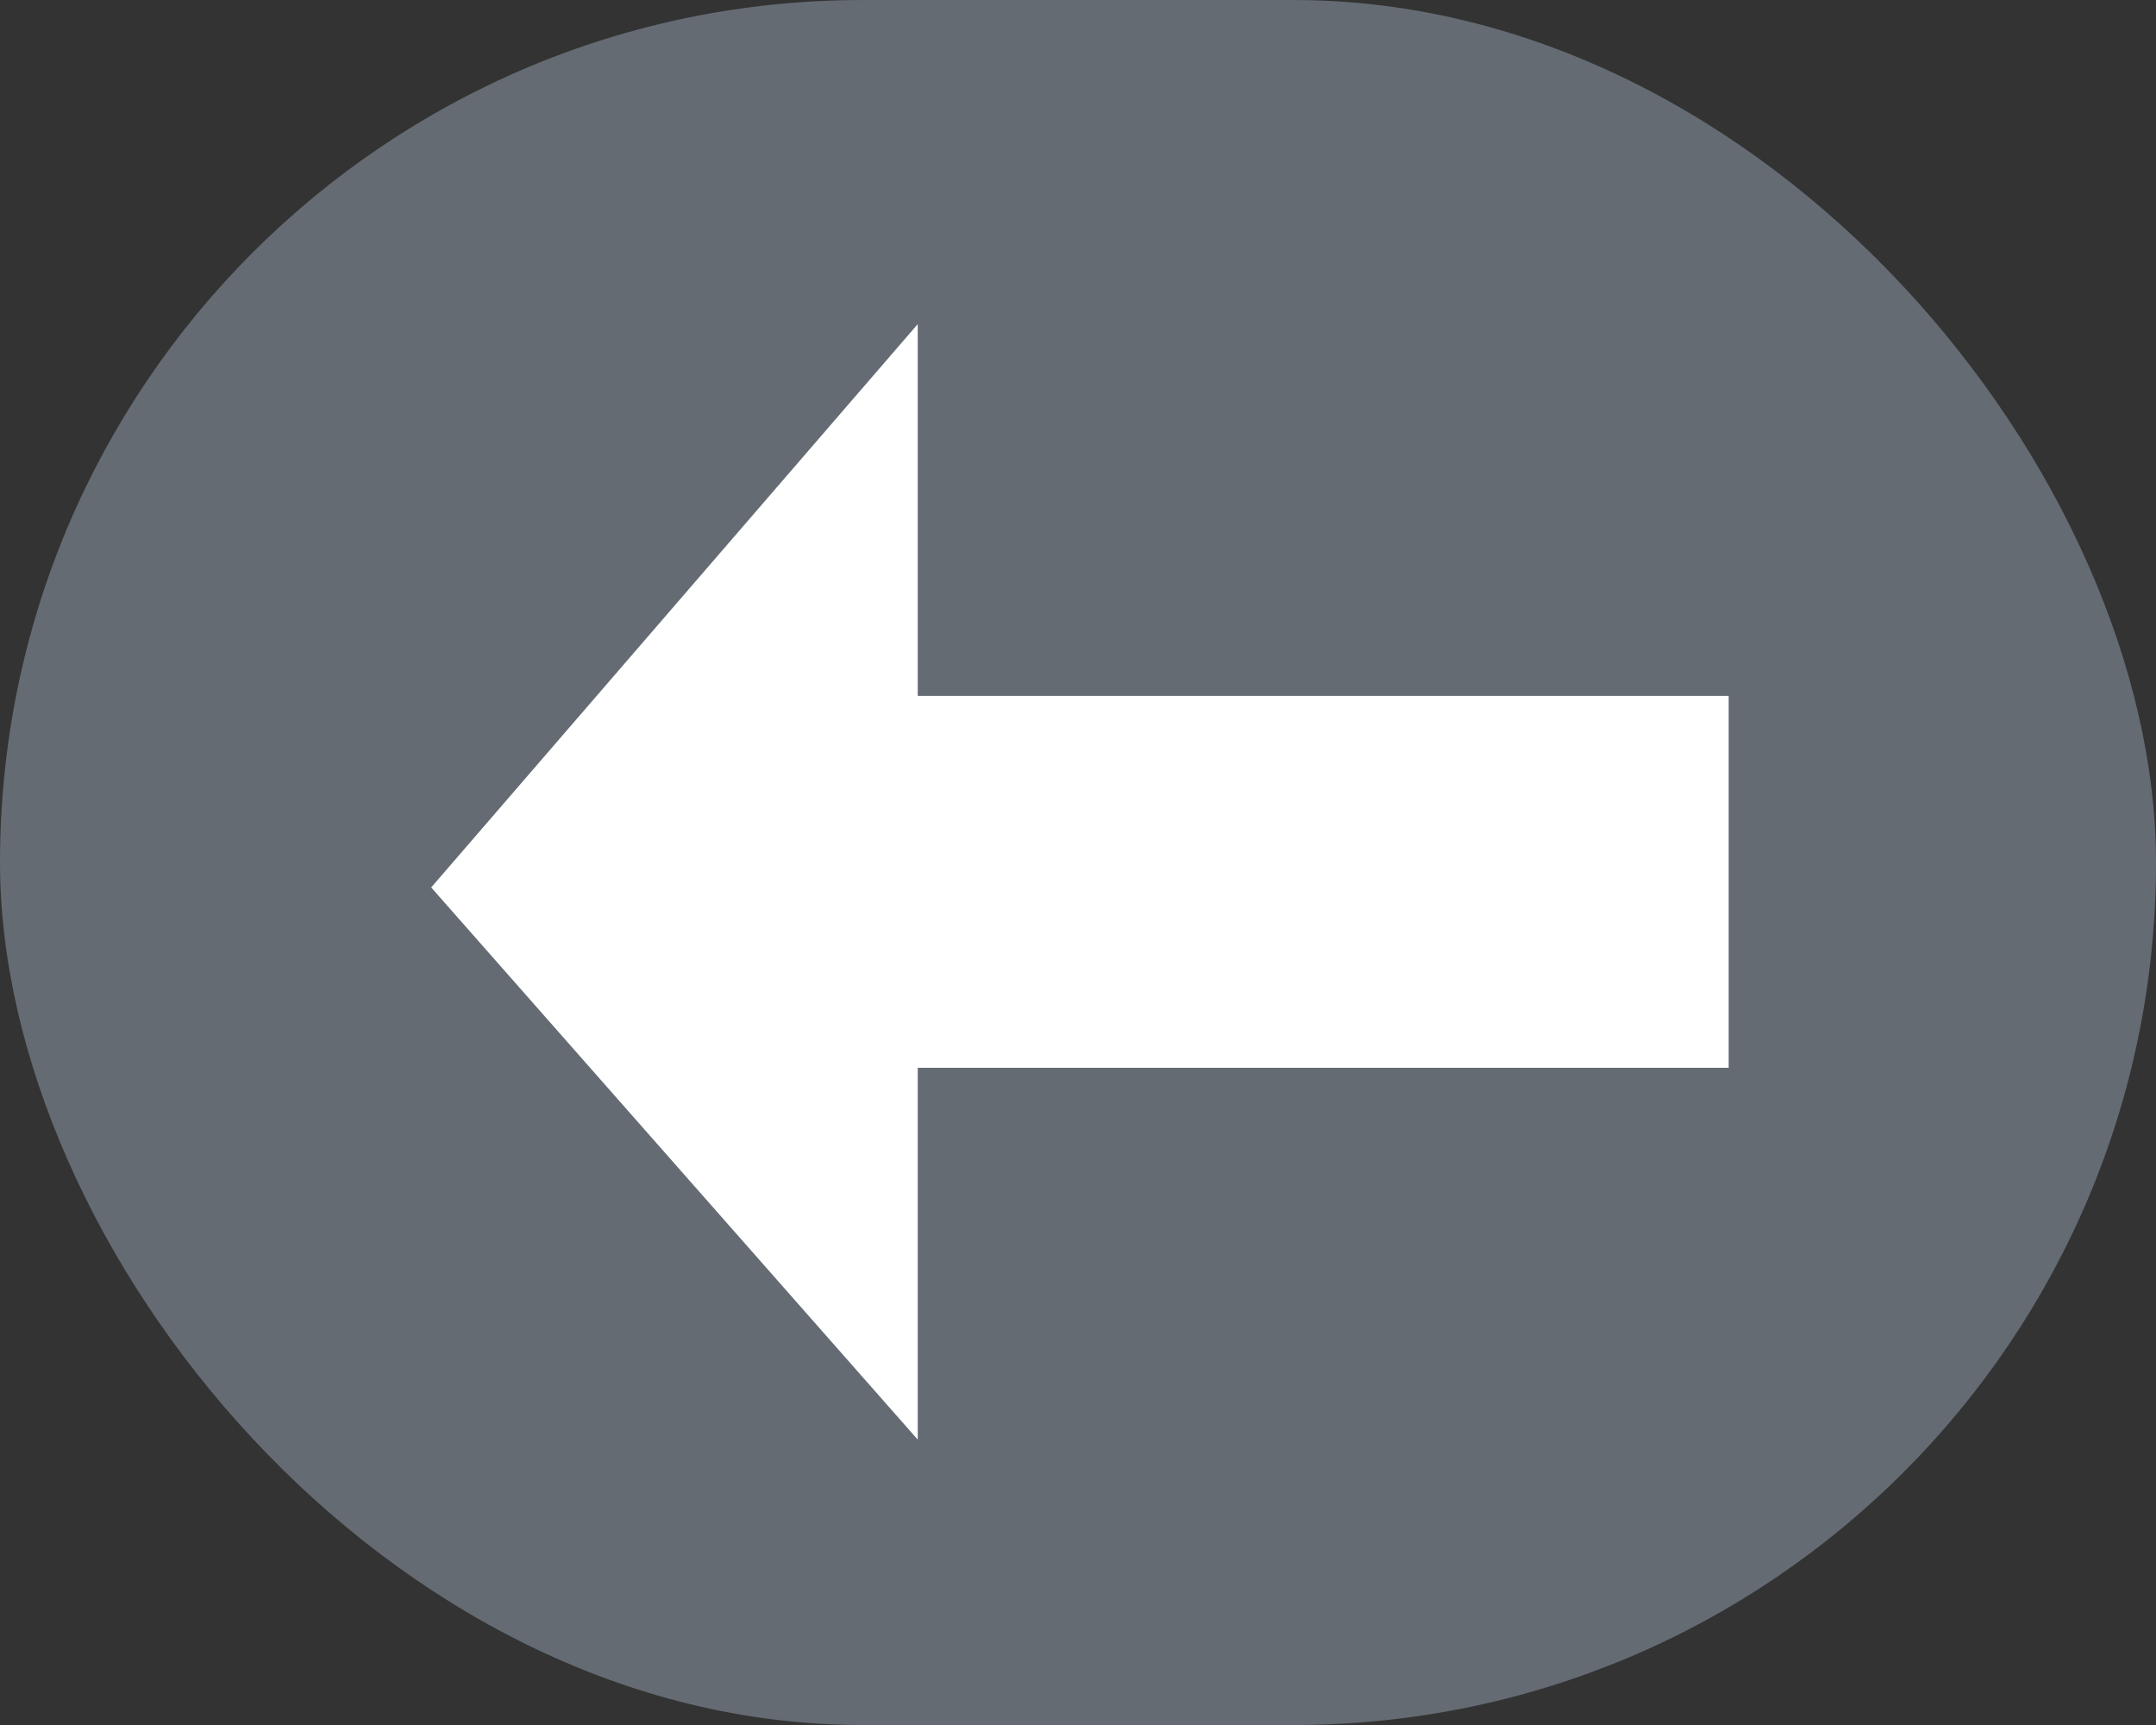<svg xmlns="http://www.w3.org/2000/svg" width="100" height="80" viewBox="0 0 100 80"><rect x="0" y="0" width="100" height="80" fill="#333333" stroke="none"/><g transform="translate(-29 -147.333)"><g transform="translate(29 147.334)" fill="rgba(134,145,158,0.6)" stroke="rgba(248,248,248,0)" stroke-width="1"><rect width="100" height="80" rx="40" stroke="none"/><rect x="0.5" y="0.5" width="99" height="79" rx="39.5" fill="none"/></g><path d="M17.245,0V37.612H0L26.126,60.179,51.734,37.612H34.489V0Z" transform="translate(109.179 162.364) rotate(90)" fill="#fff" stroke="rgba(0,0,0,0)" stroke-width="1"/></g></svg>